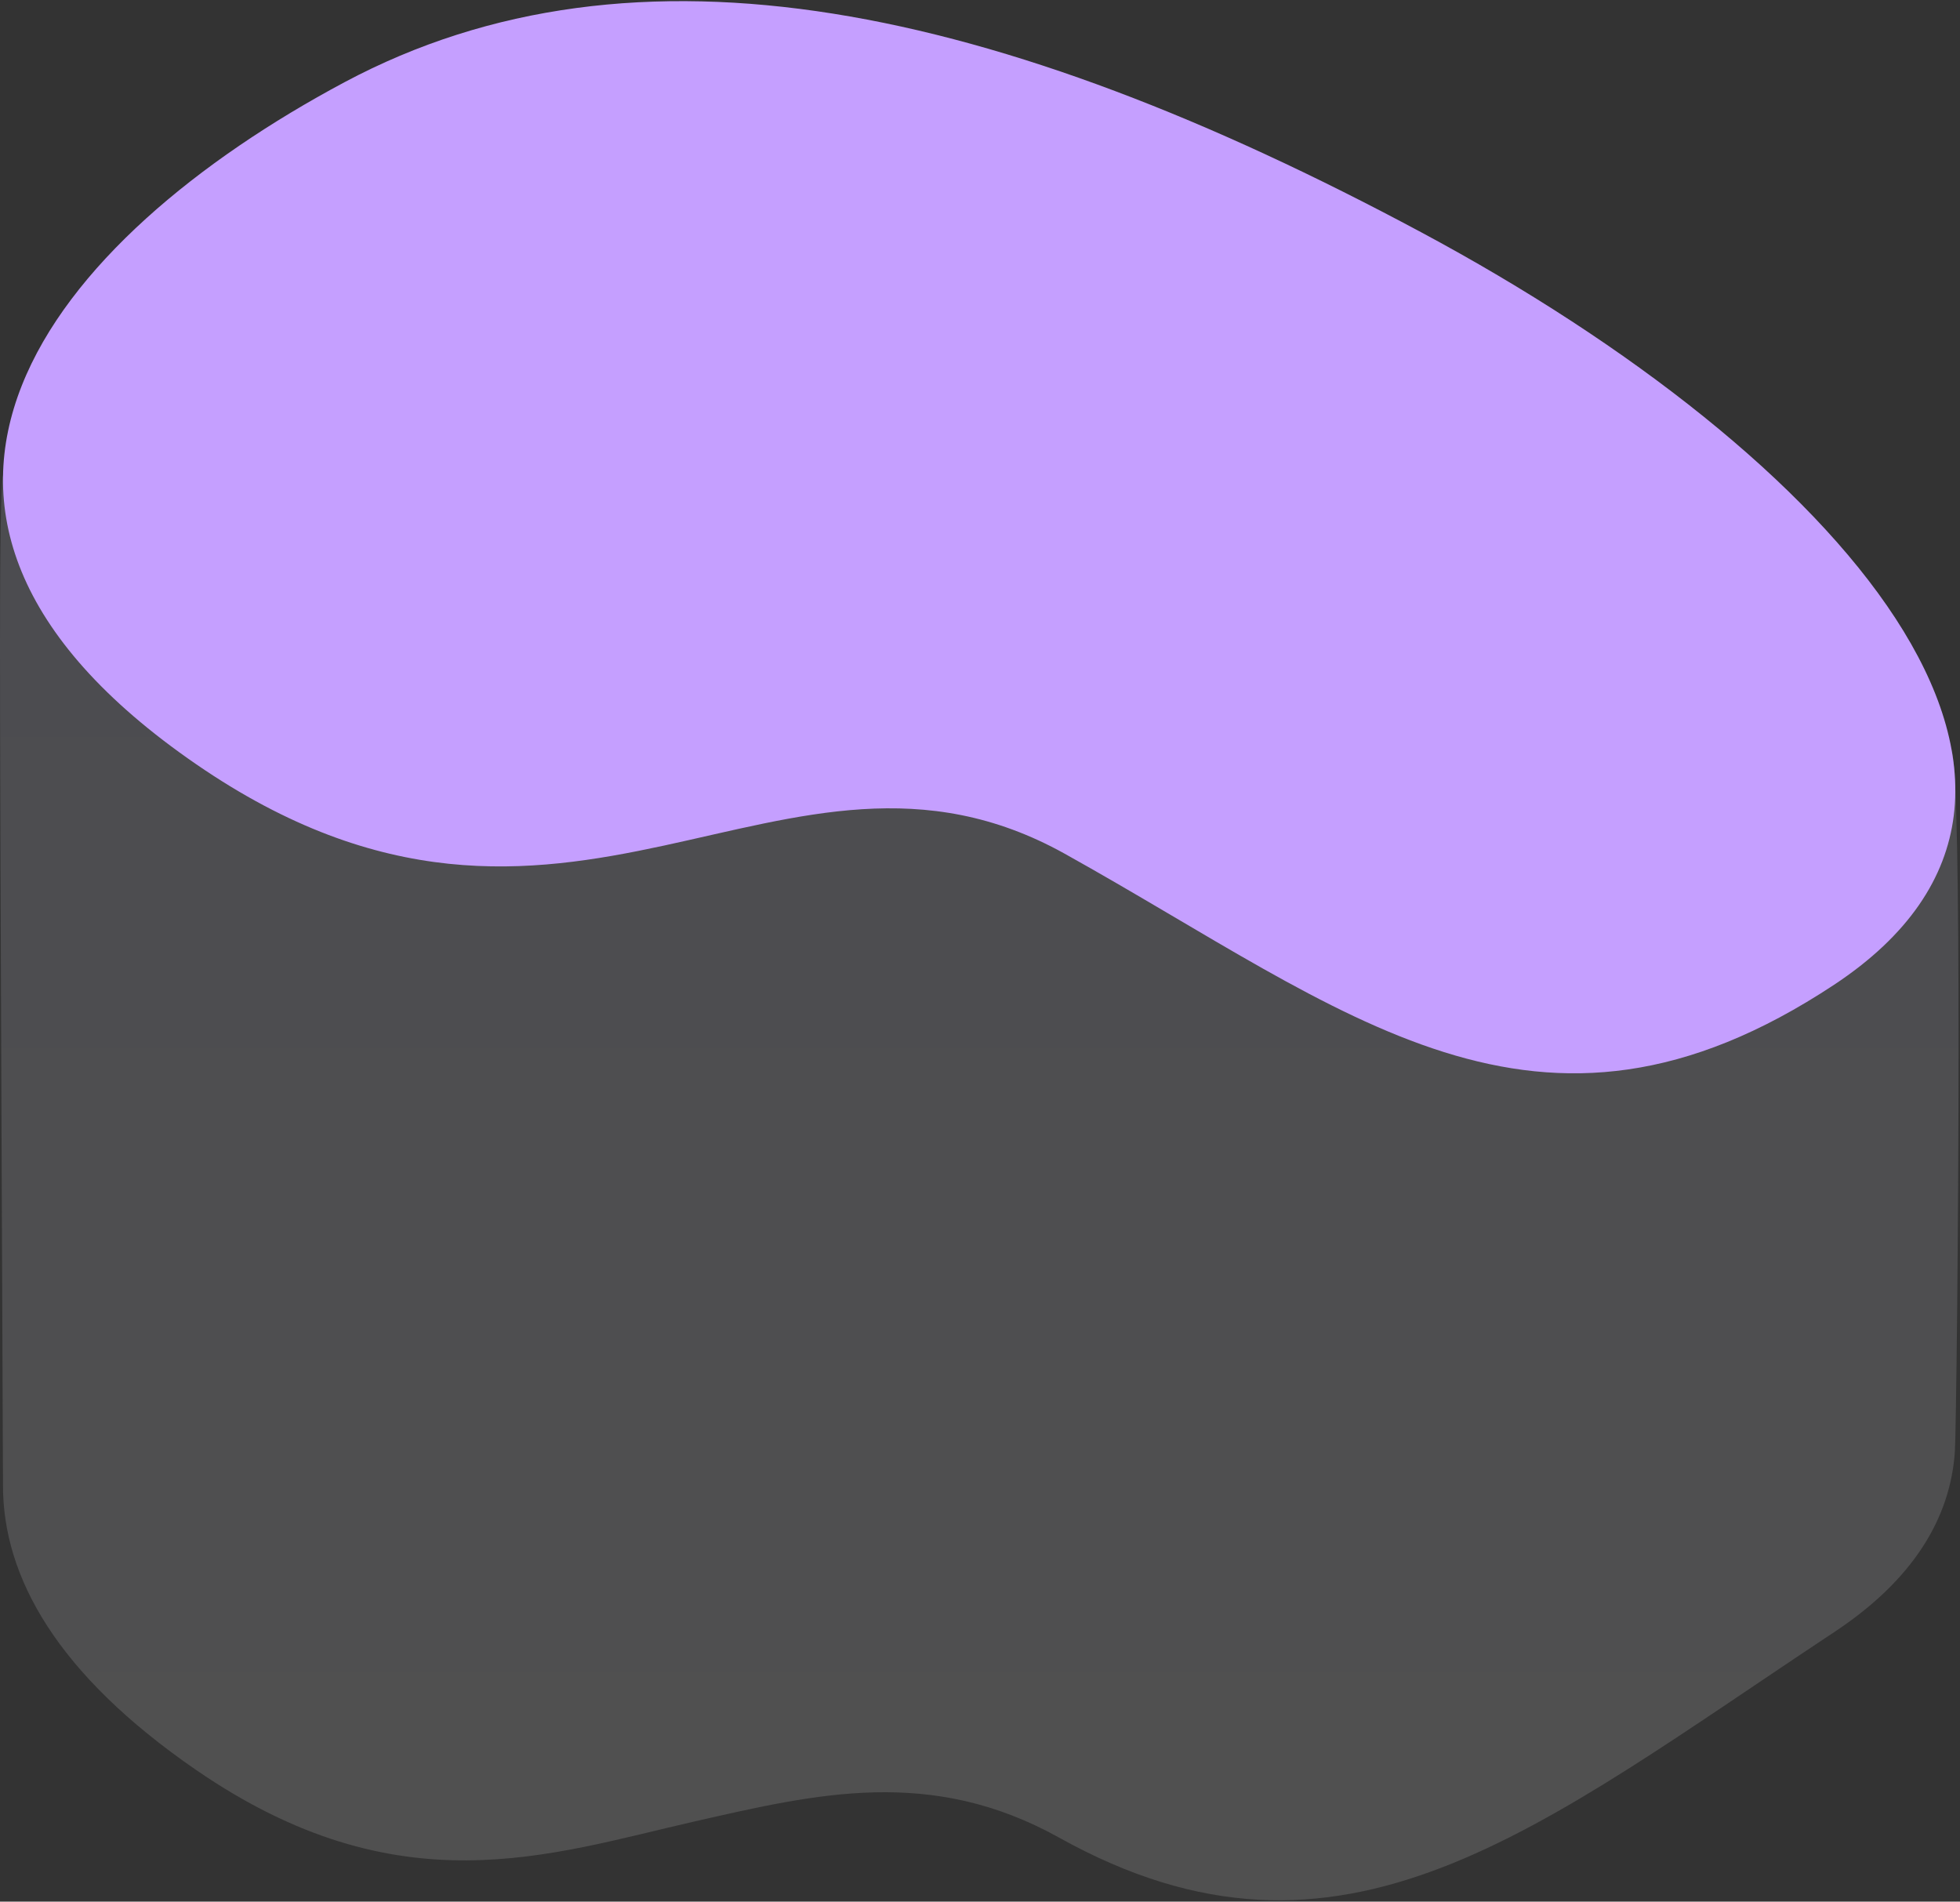 <svg width="705" height="684" viewBox="0 0 705 684" fill="none" xmlns="http://www.w3.org/2000/svg">
<rect x="0" y="0" width="705" height="684" fill="#333333" stroke="none"/>
<path opacity="0.14" fill-rule="evenodd" clip-rule="evenodd" d="M1.075 171.095C0.279 173.776 0.007 198.79 0 231.56V234.151C0.014 301.61 1.097 528.45 1.076 534.069C0.949 567.416 20.788 602.422 70.556 636.654C143.48 686.817 197.599 667.026 250.092 655.101C293.713 645.193 334.829 635.284 381 661C482.734 717.664 552.729 657.831 659.732 587.074C688.187 568.257 701.611 545.995 703.166 521.937C703.572 515.672 704.473 442.502 704.481 376.577V374.696C704.475 322.555 703.899 275.407 702.064 270.168C681.698 212.027 602.602 222.093 511.255 173.127C412.946 120.429 324.03 89.957 245.133 89.962C201.631 89.964 161.164 99.231 123.871 119.145C67.966 148.998 14.812 124.851 1.075 171.095Z" fill="url(#paint0_linear)"/>
<path fill-rule="evenodd" clip-rule="evenodd" d="M659.732 354.199C552.73 424.956 484.737 363.757 383.003 307.093C281.269 250.429 204.079 366.727 70.555 274.88C-62.969 183.033 18.943 85.628 123.871 29.596C228.799 -26.437 358.741 1.824 511.255 83.578C661.188 163.947 766.735 283.442 659.732 354.199Z" fill="#C59FFF"/>
<defs>
<linearGradient id="paint0_linear" x1="669.208" y1="624.077" x2="669.208" y2="89.962" gradientUnits="userSpaceOnUse">
<stop stop-color="white"/>
<stop offset="1" stop-color="#DDDDFF"/>
</linearGradient>
</defs>
</svg>
